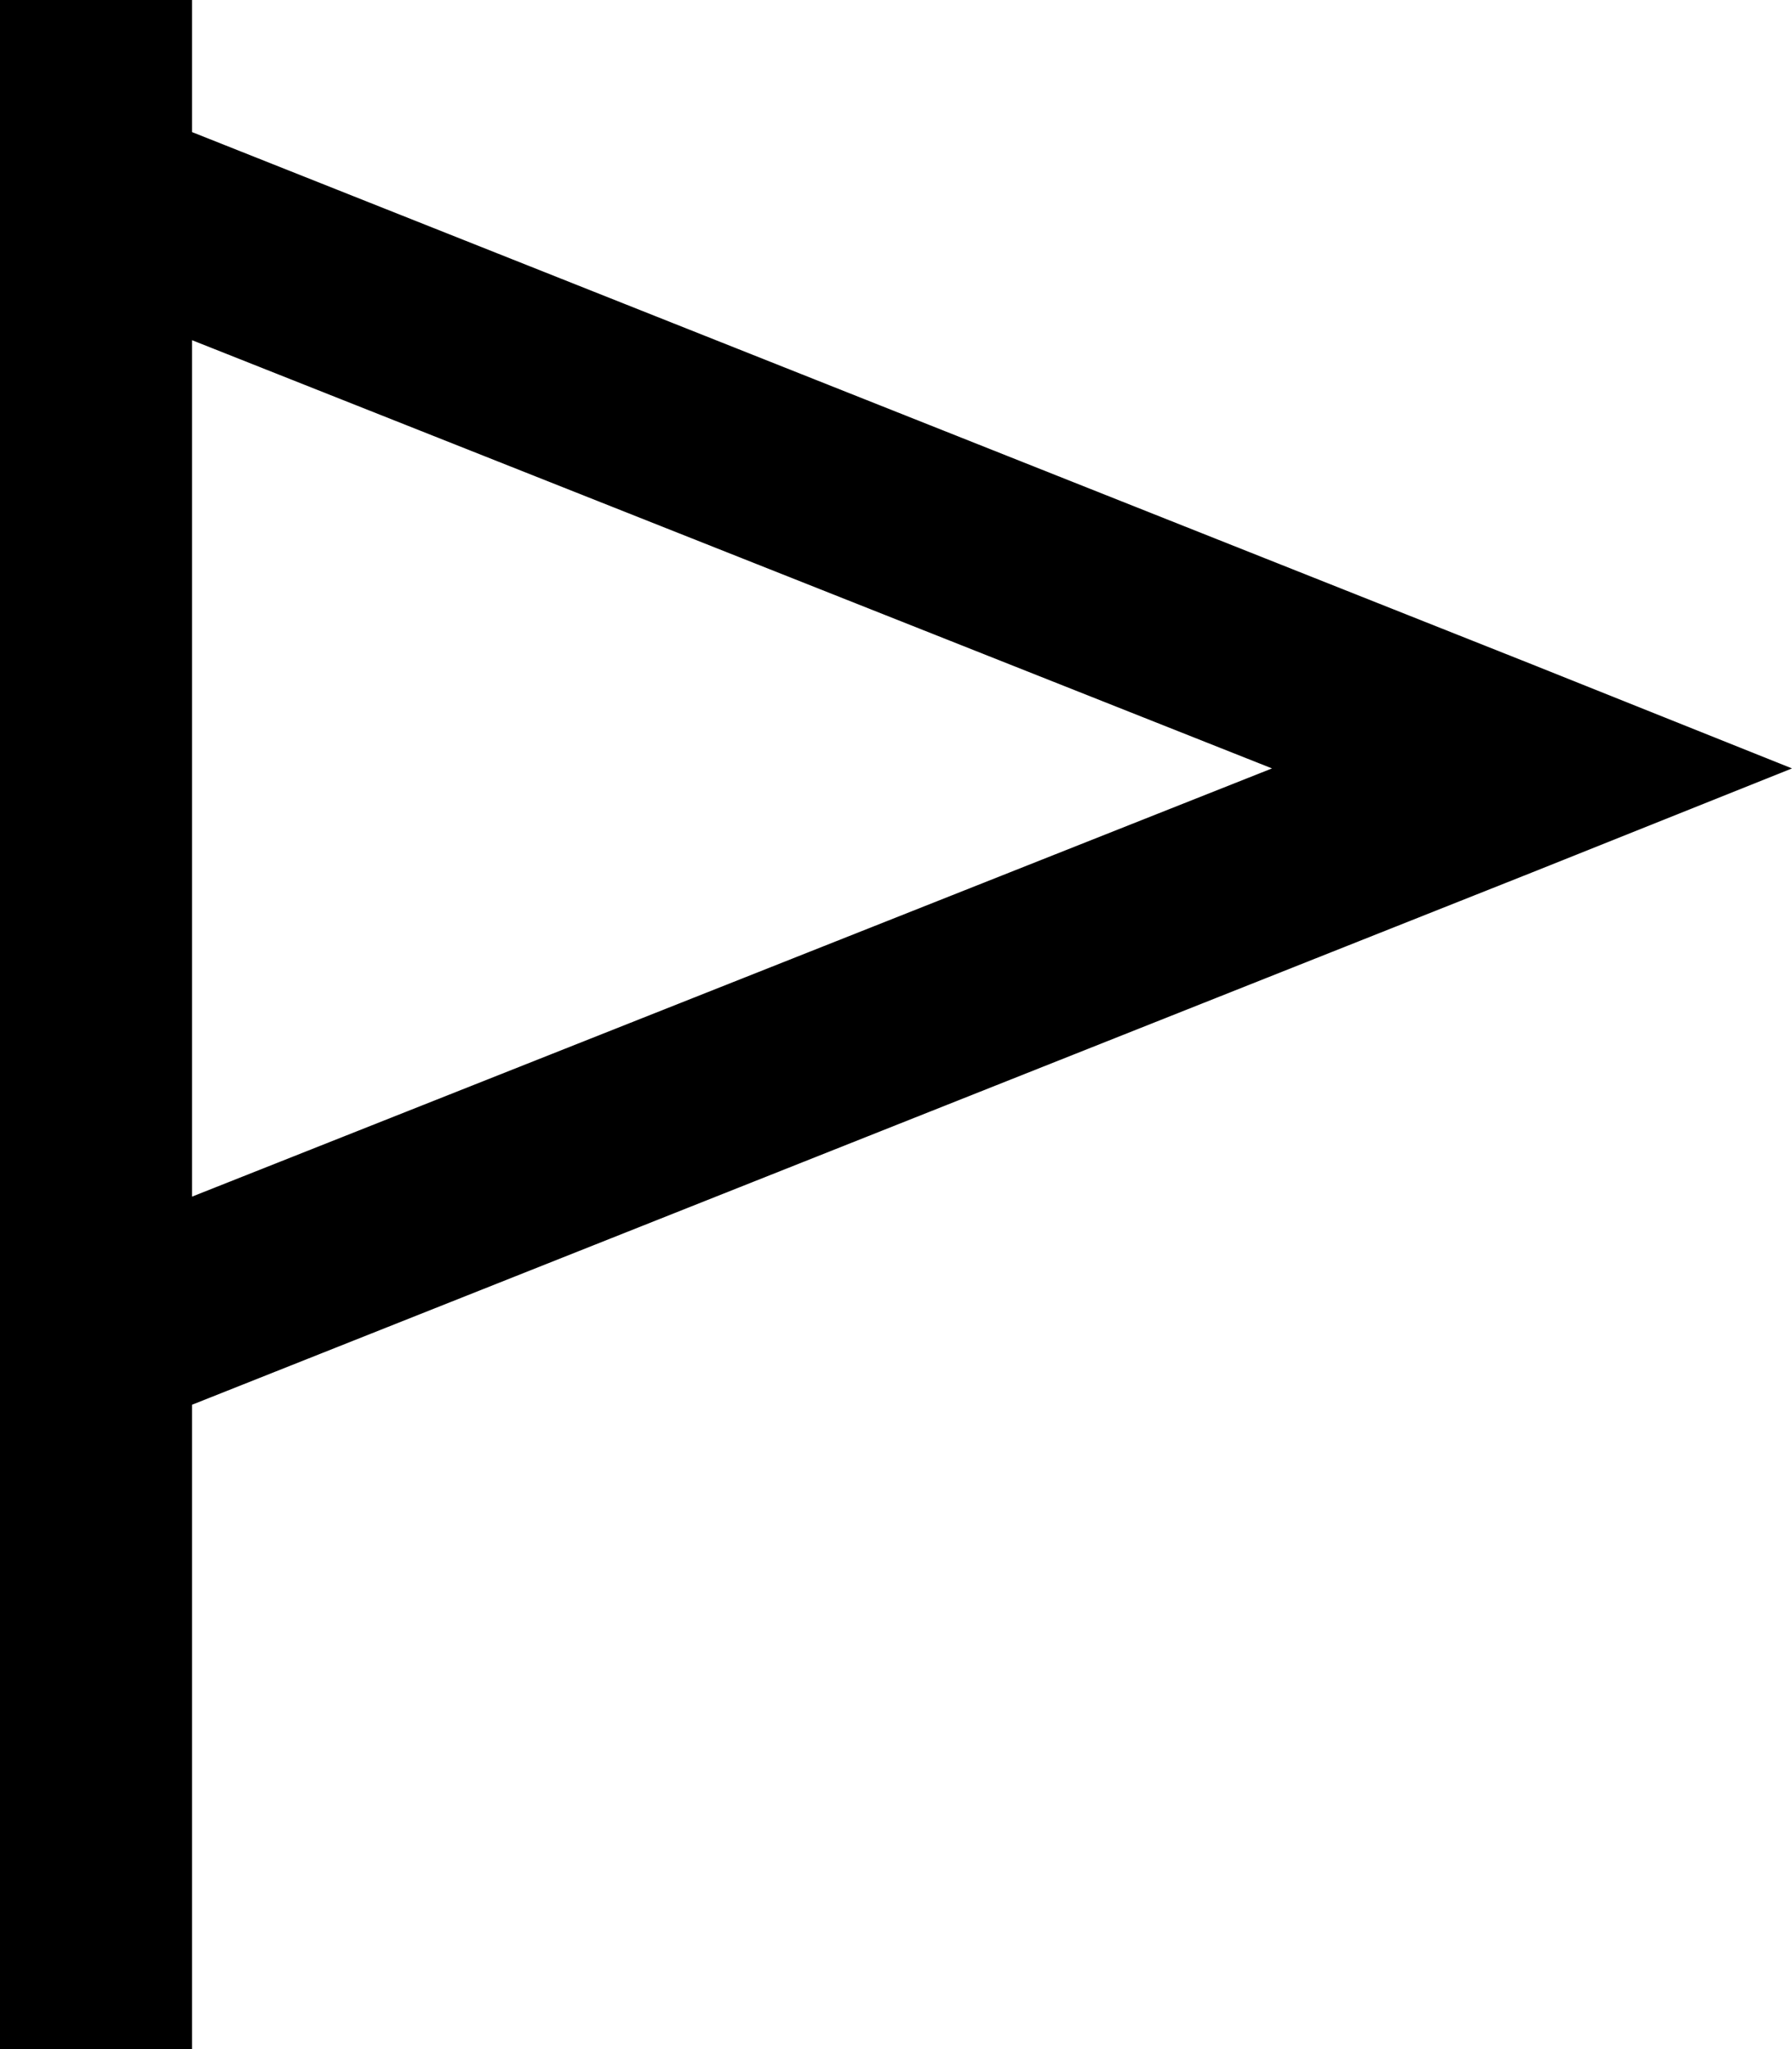 <svg xmlns="http://www.w3.org/2000/svg" viewBox="0 0 448 512">
  <path d="M 48 24 L 48 0 L 48 24 L 48 0 L 0 0 L 0 0 L 0 24 L 0 24 L 0 32 L 0 32 L 0 80 L 0 80 L 0 304 L 0 304 L 0 352 L 0 352 L 0 488 L 0 488 L 0 512 L 0 512 L 48 512 L 48 512 L 48 488 L 48 488 L 48 351 L 48 351 L 383 218 L 383 218 L 448 192 L 448 192 L 383 166 L 383 166 L 48 33 L 48 33 L 48 24 L 48 24 Z M 48 85 L 318 192 L 48 85 L 318 192 L 48 299 L 48 299 L 48 85 L 48 85 Z" />
</svg>